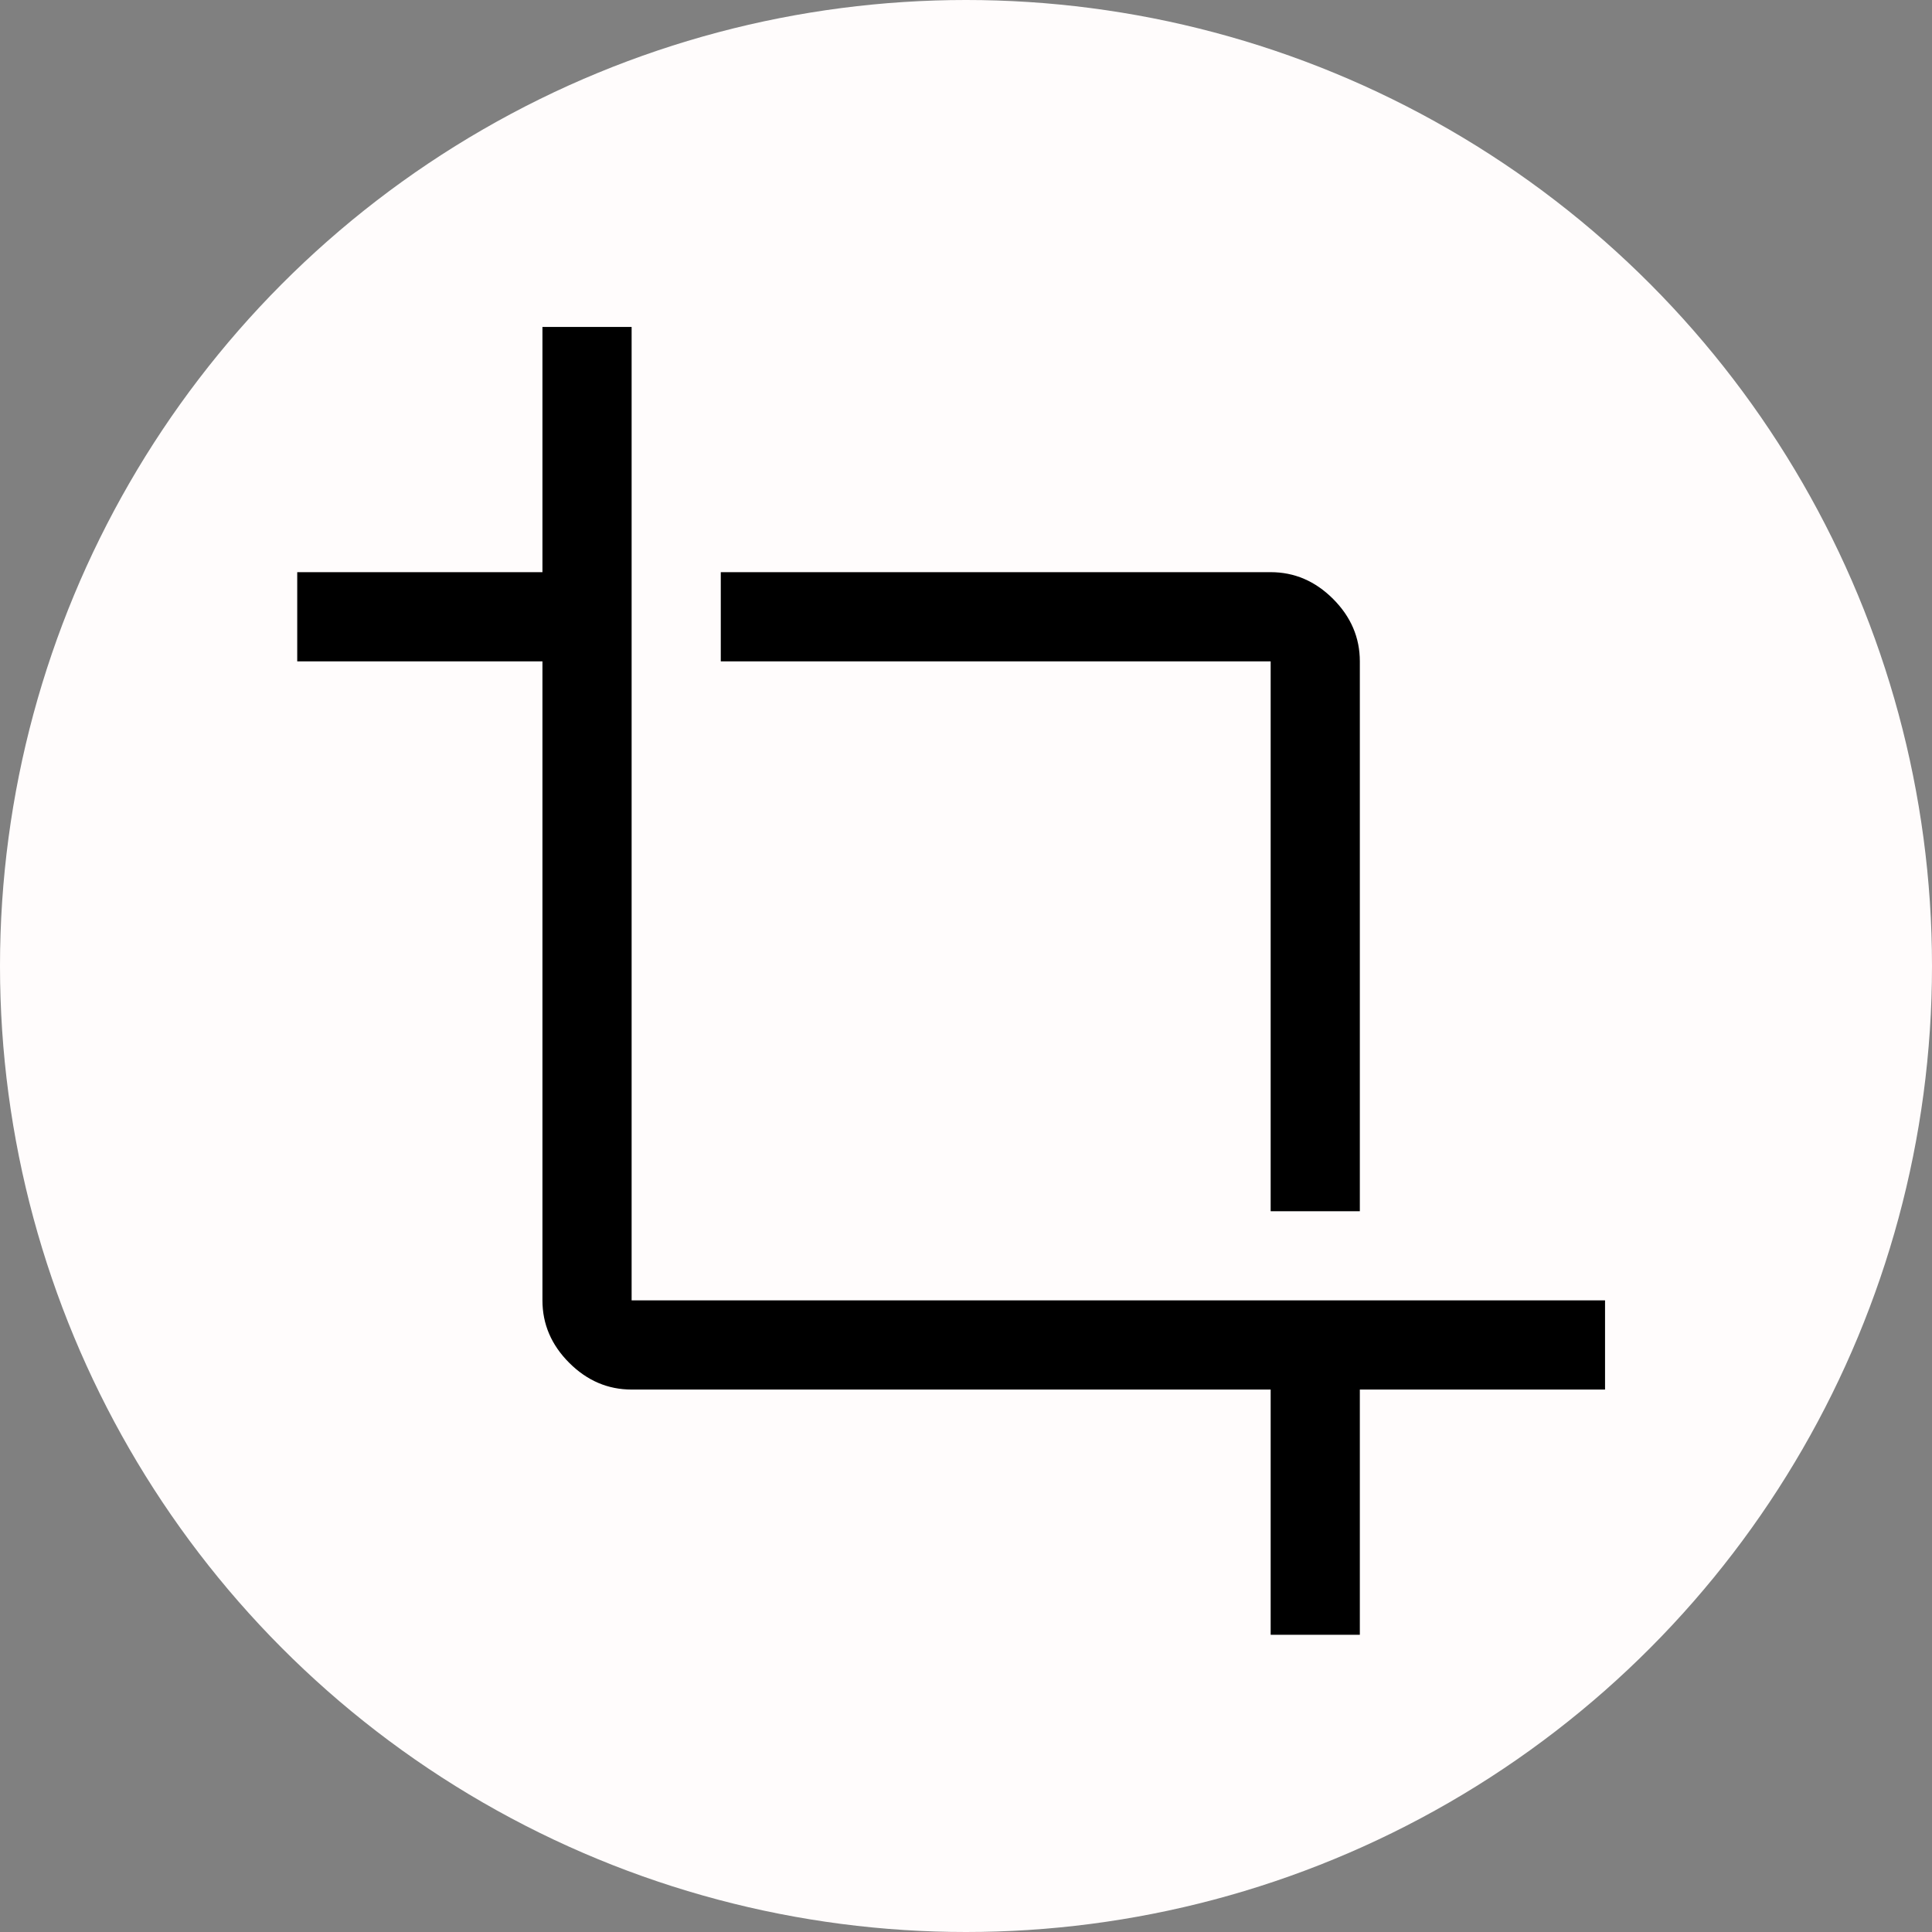 <svg width="65" height="65" viewBox="0 0 65 65" fill="none" xmlns="http://www.w3.org/2000/svg">
<rect x="0" y="0" width="65" height="65" fill="#808080" stroke="none"/>
<circle cx="32.5" cy="32.5" r="32.5" fill="#FFFCFC"/>
<path d="M42.75 55V46.75H21.25C20.45 46.75 19.75 46.45 19.15 45.85C18.55 45.25 18.25 44.55 18.25 43.75V22.25H10V19.25H18.25V11H21.25V43.75H54V46.75H45.75V55H42.75ZM42.75 40.75V22.25H24.25V19.25H42.75C43.55 19.25 44.25 19.55 44.85 20.15C45.45 20.75 45.75 21.45 45.75 22.25V40.75H42.75Z" fill="black"/>
</svg>
